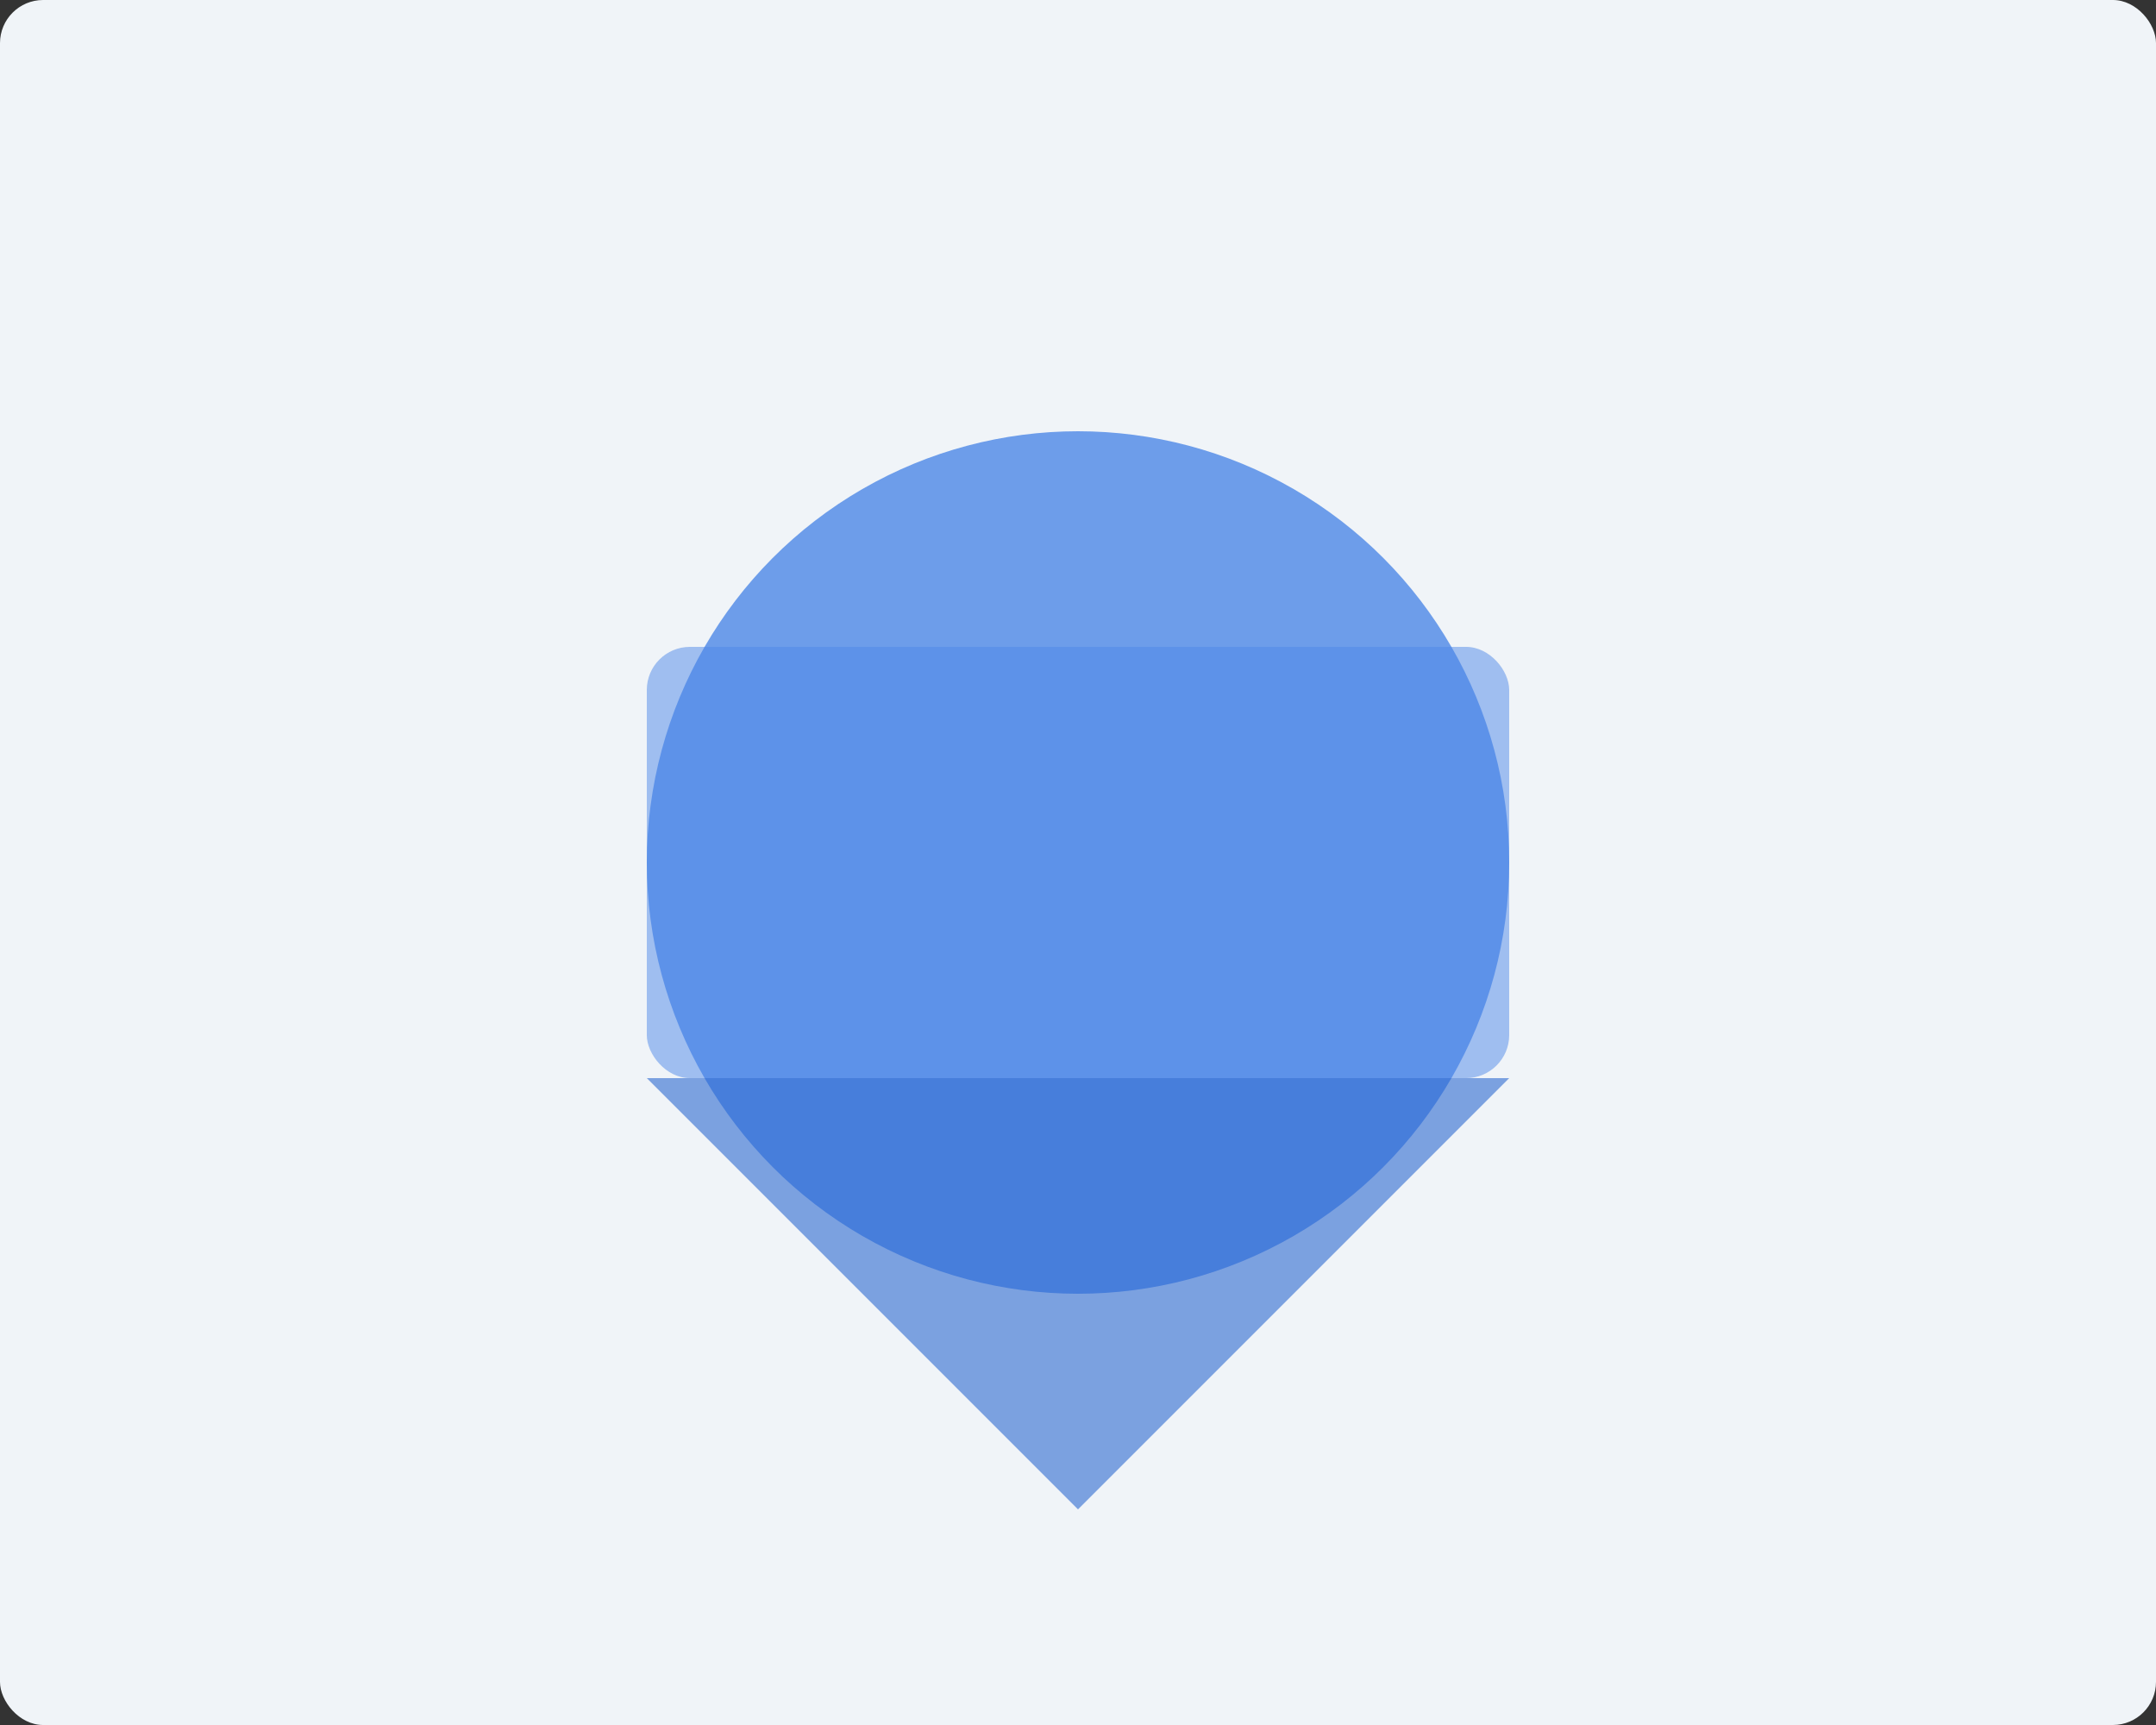 <svg xmlns="http://www.w3.org/2000/svg" width="500" height="400" viewBox="0 0 500 400">
  <rect x="0" y="0" width="500" height="400" fill="#333333" stroke="none"/>
  <rect width="500" height="400" fill="#f0f4f8" rx="10" ry="10"/>
  <circle cx="250" cy="200" r="100" fill="#3578e5" opacity="0.7"/>
  <rect x="150" y="150" width="200" height="100" fill="#4e89e8" opacity="0.5" rx="10" ry="10"/>
  <path d="M150,250 L350,250 L250,350 Z" fill="#2e6ad1" opacity="0.6"/>
</svg> 